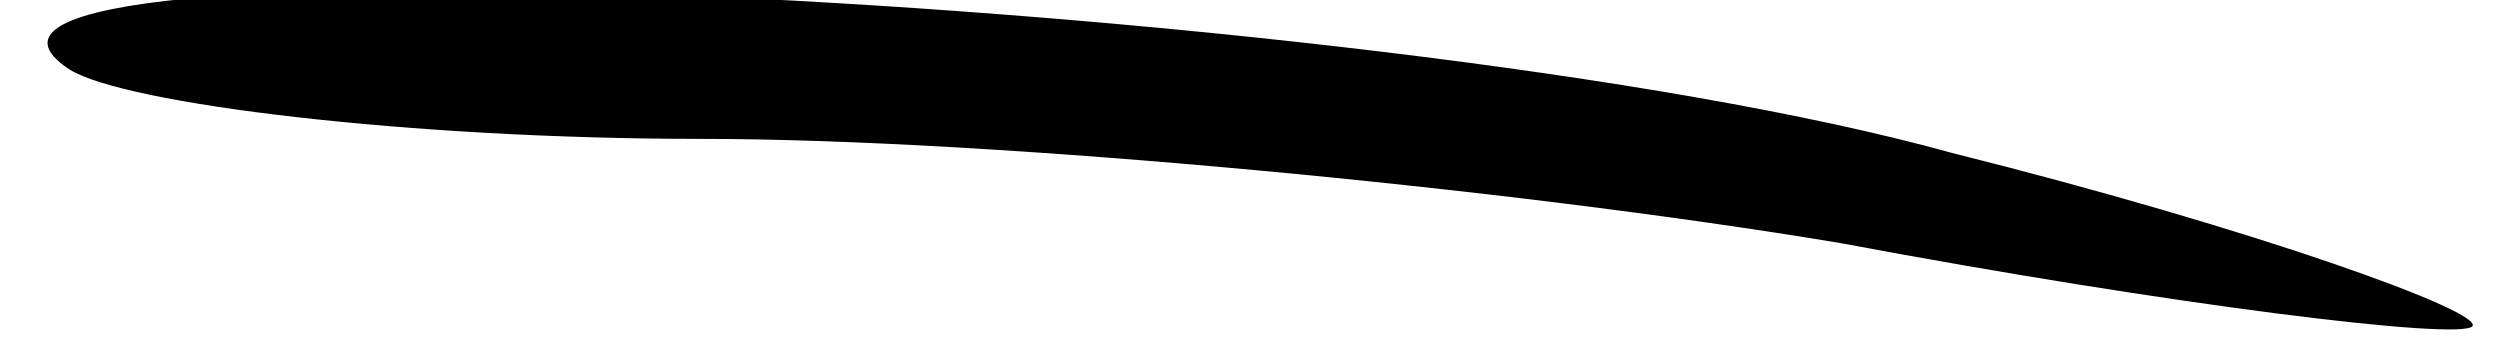 <?xml version="1.0" standalone="no"?>
<!DOCTYPE svg PUBLIC "-//W3C//DTD SVG 20010904//EN"
 "http://www.w3.org/TR/2001/REC-SVG-20010904/DTD/svg10.dtd">
<svg version="1.0" xmlns="http://www.w3.org/2000/svg"
 width="36pt" height="5pt" viewBox="0 0 36 5"
 preserveAspectRatio="xMidYMid meet">
<g transform="translate(0,5) scale(0.1,-0.1)"
fill="#000000" stroke="none">
<path fill="#000000" stroke="none" d="M10 40 c8 -5 49 -10 91 -10 42 0 116
-7 164 -15 48 -9 89 -14 91 -12 2 2 -31 14 -75 25 -83 23 -303 33 -271 12z"/>
</g>
</svg>
